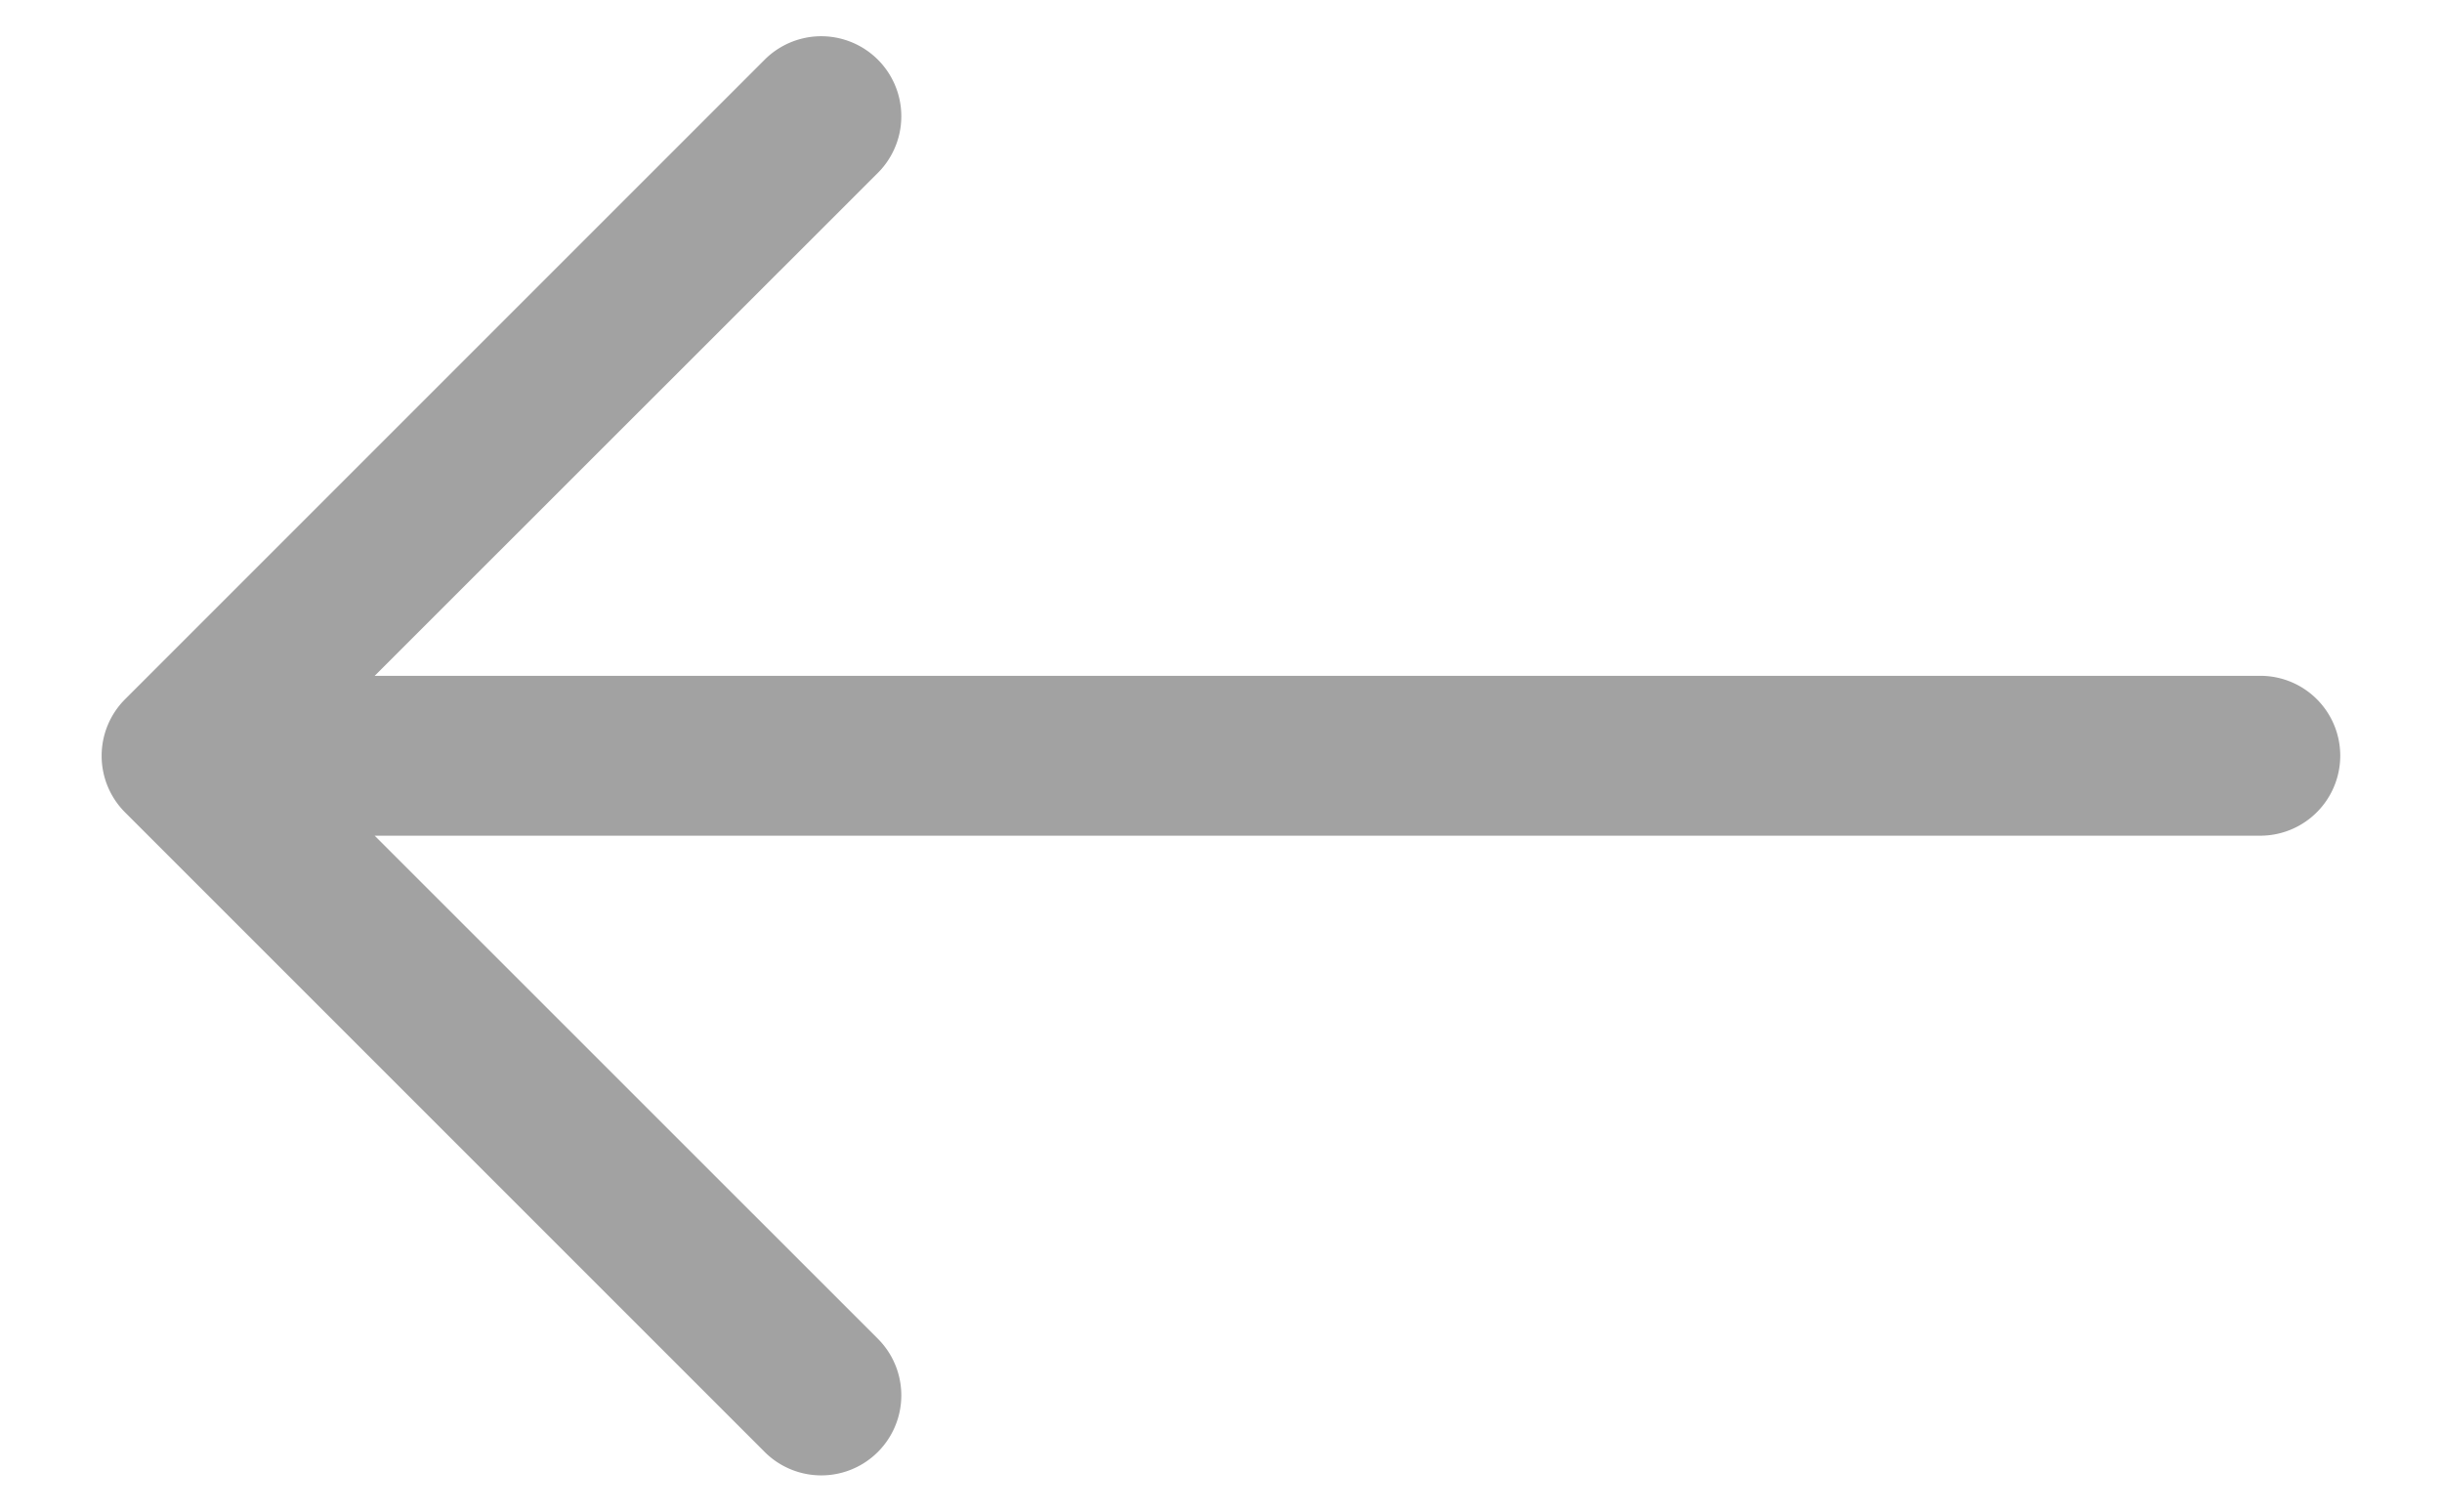 <svg width="21" height="13" fill="none" xmlns="http://www.w3.org/2000/svg"><path fill-rule="evenodd" clip-rule="evenodd" d="M20.125 6.5a.688.688 0 01-.688.687H3.222l4.327 4.326a.688.688 0 01-.973.974l-5.5-5.5a.688.688 0 010-.974l5.5-5.5a.688.688 0 01.973.974L3.222 5.812h16.215a.687.687 0 01.688.688z" fill="#181818" fill-opacity=".4"/></svg>